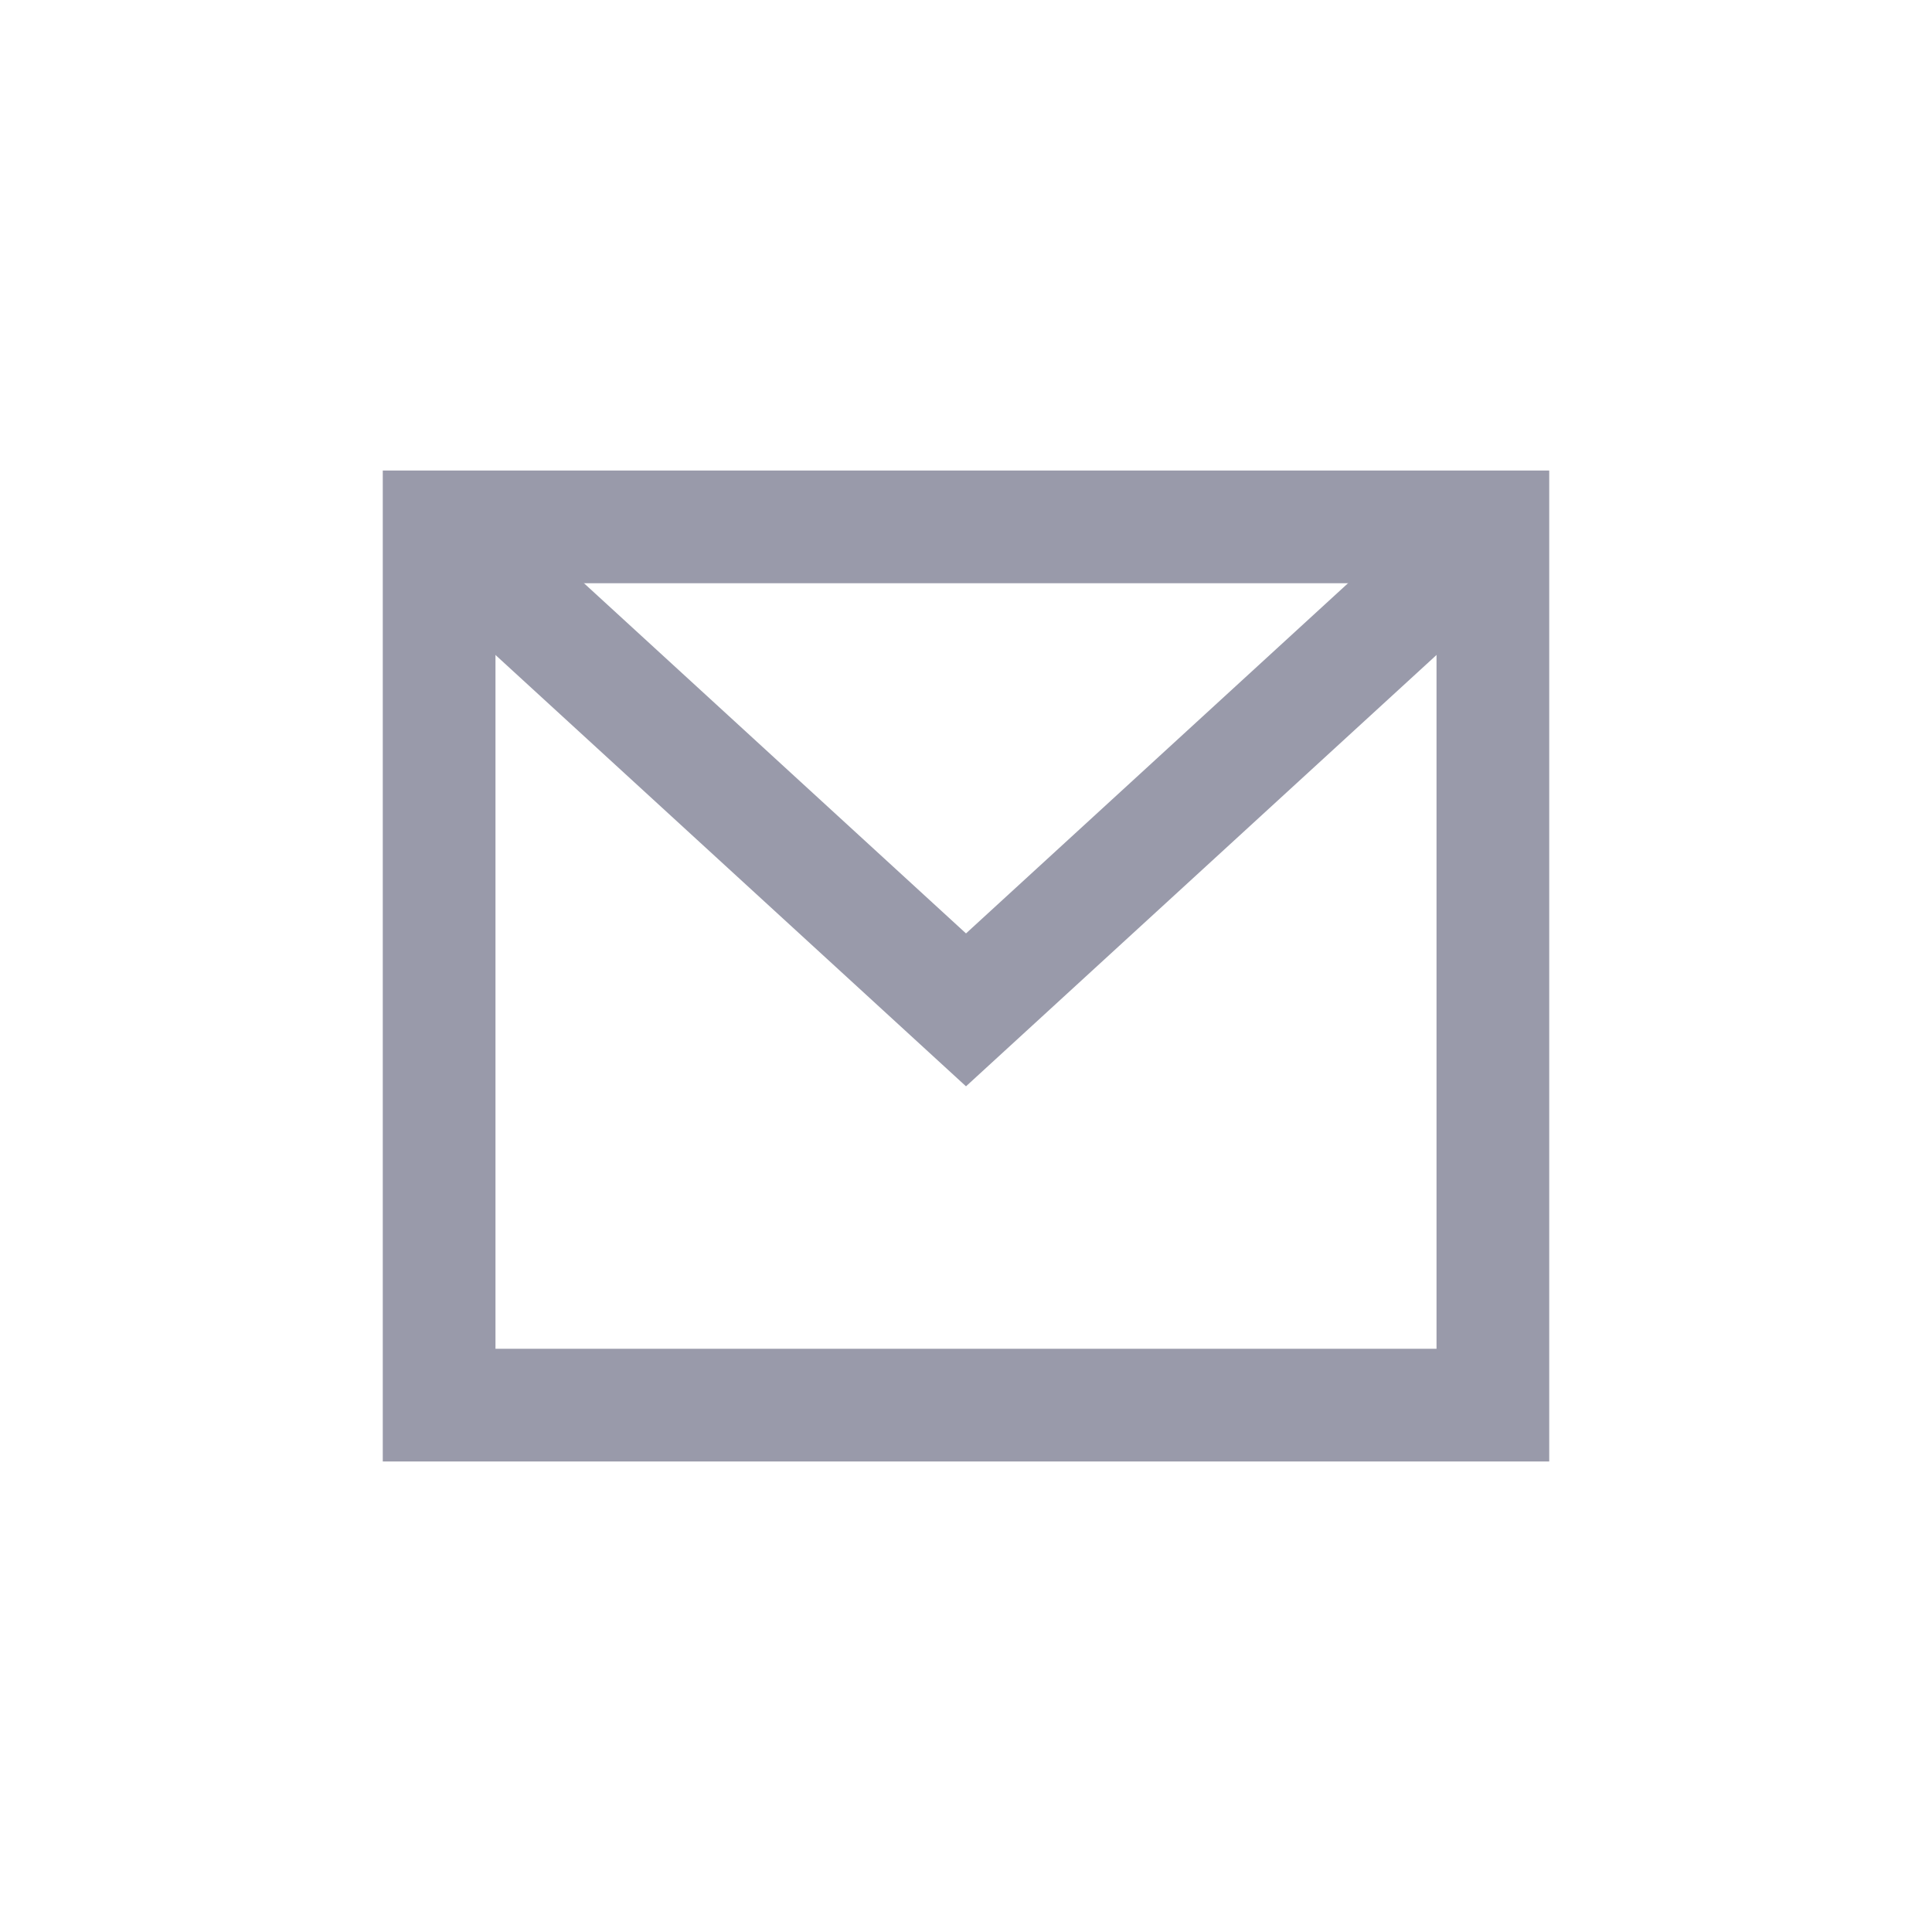 <svg xmlns="http://www.w3.org/2000/svg" width="24" height="24" viewBox="0 0 24 24">
    <g fill="none">
        <path stroke="#999AAA" stroke-width="1.4" d="M5.455 6.545L18.545 6.545 18.545 17.455 5.455 17.455z"/>
        <path stroke="#999AAA" stroke-width="1.4" d="M5.455 6.545L12 12.545 18.545 6.545"/>
    </g>
</svg>
